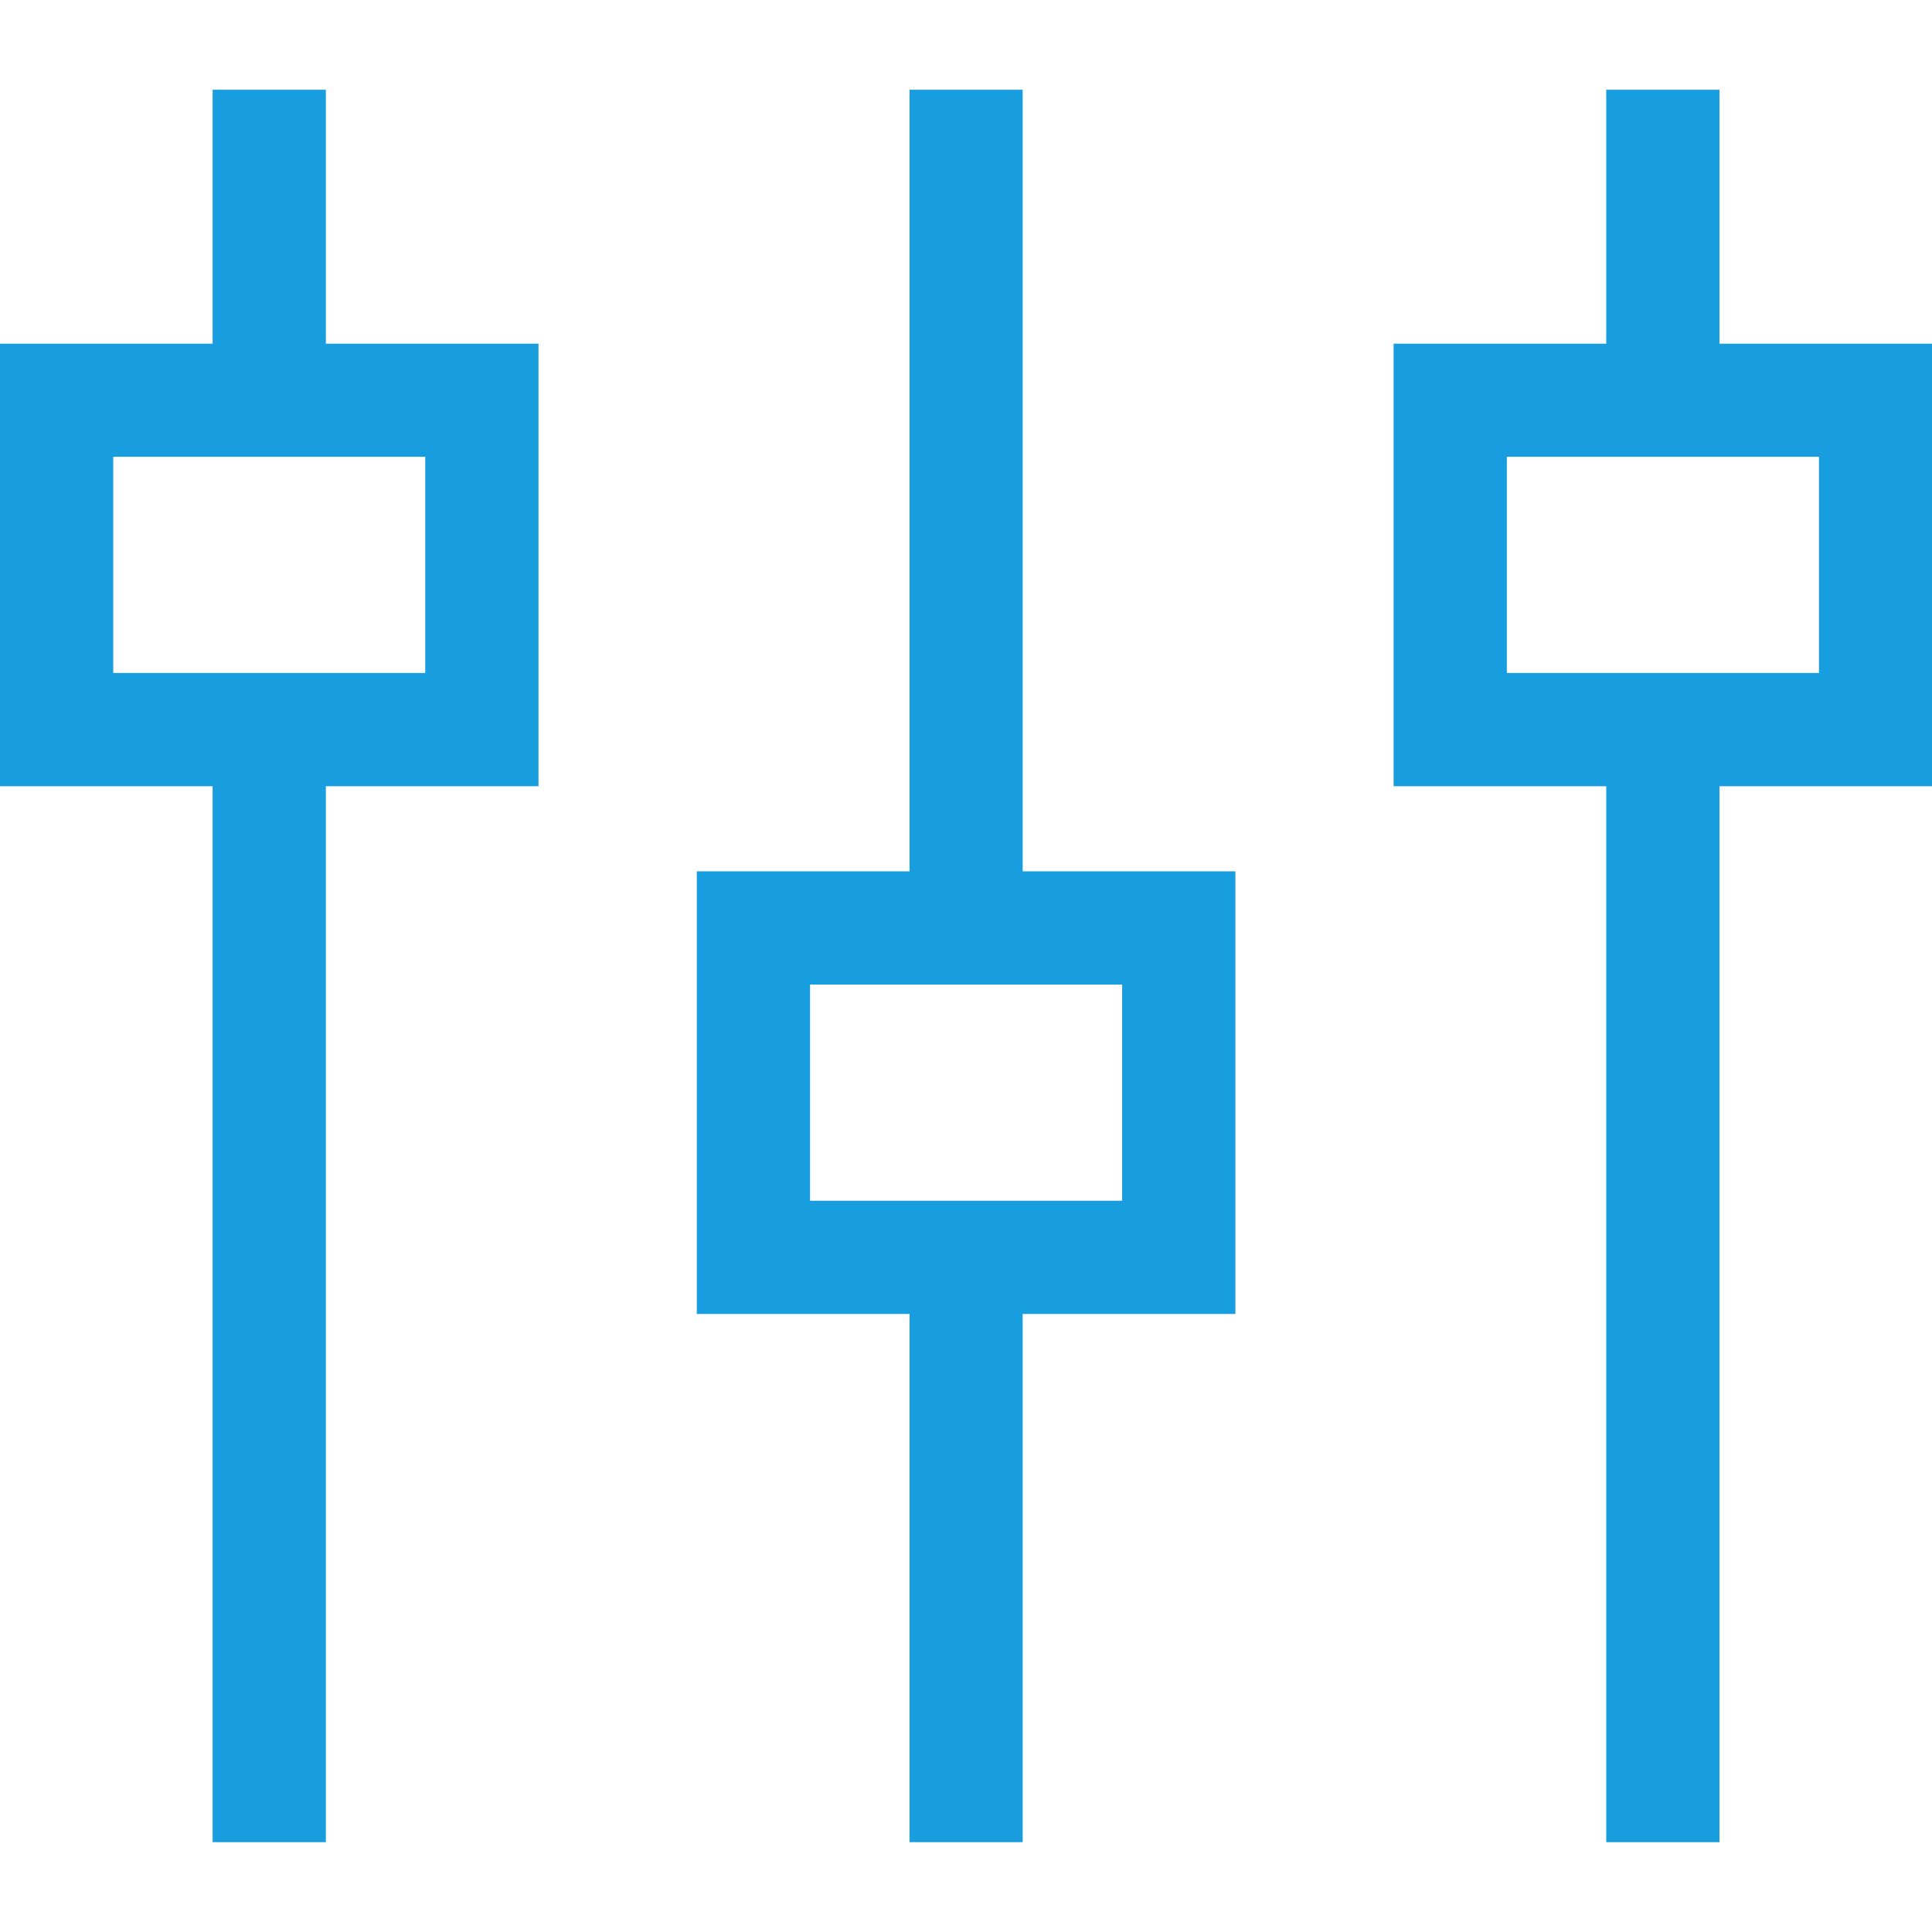 <svg width="18" height="18" viewBox="0 0 18 18" fill="none" xmlns="http://www.w3.org/2000/svg">
<g clip-path="url(#clip0)">
<path d="M3.036 3.202V0.836H1.981V3.202H0V7.325H1.981V17.163H3.036V7.325H5.017V3.202H3.036ZM3.962 6.27H1.055V4.256H3.962V6.27Z" fill="#189DDF"/>
<path d="M9.528 8.118V0.836H8.474V8.118H6.492V12.242H8.474V17.163H9.528V12.242H11.51V8.118H9.528ZM10.455 11.187H7.547V9.173H10.455V11.187Z" fill="#189DDF"/>
<path d="M16.02 3.202V0.836H14.965V3.202H12.984V7.325H14.965V17.163H16.02V7.325H18.002V3.202H16.02ZM16.947 6.27H14.039V4.256H16.947V6.27Z" fill="#189DDF"/>
</g>
<defs>
<clipPath id="clip0">
<rect width="18" height="18" fill="white"/>
</clipPath>
</defs>
</svg>
